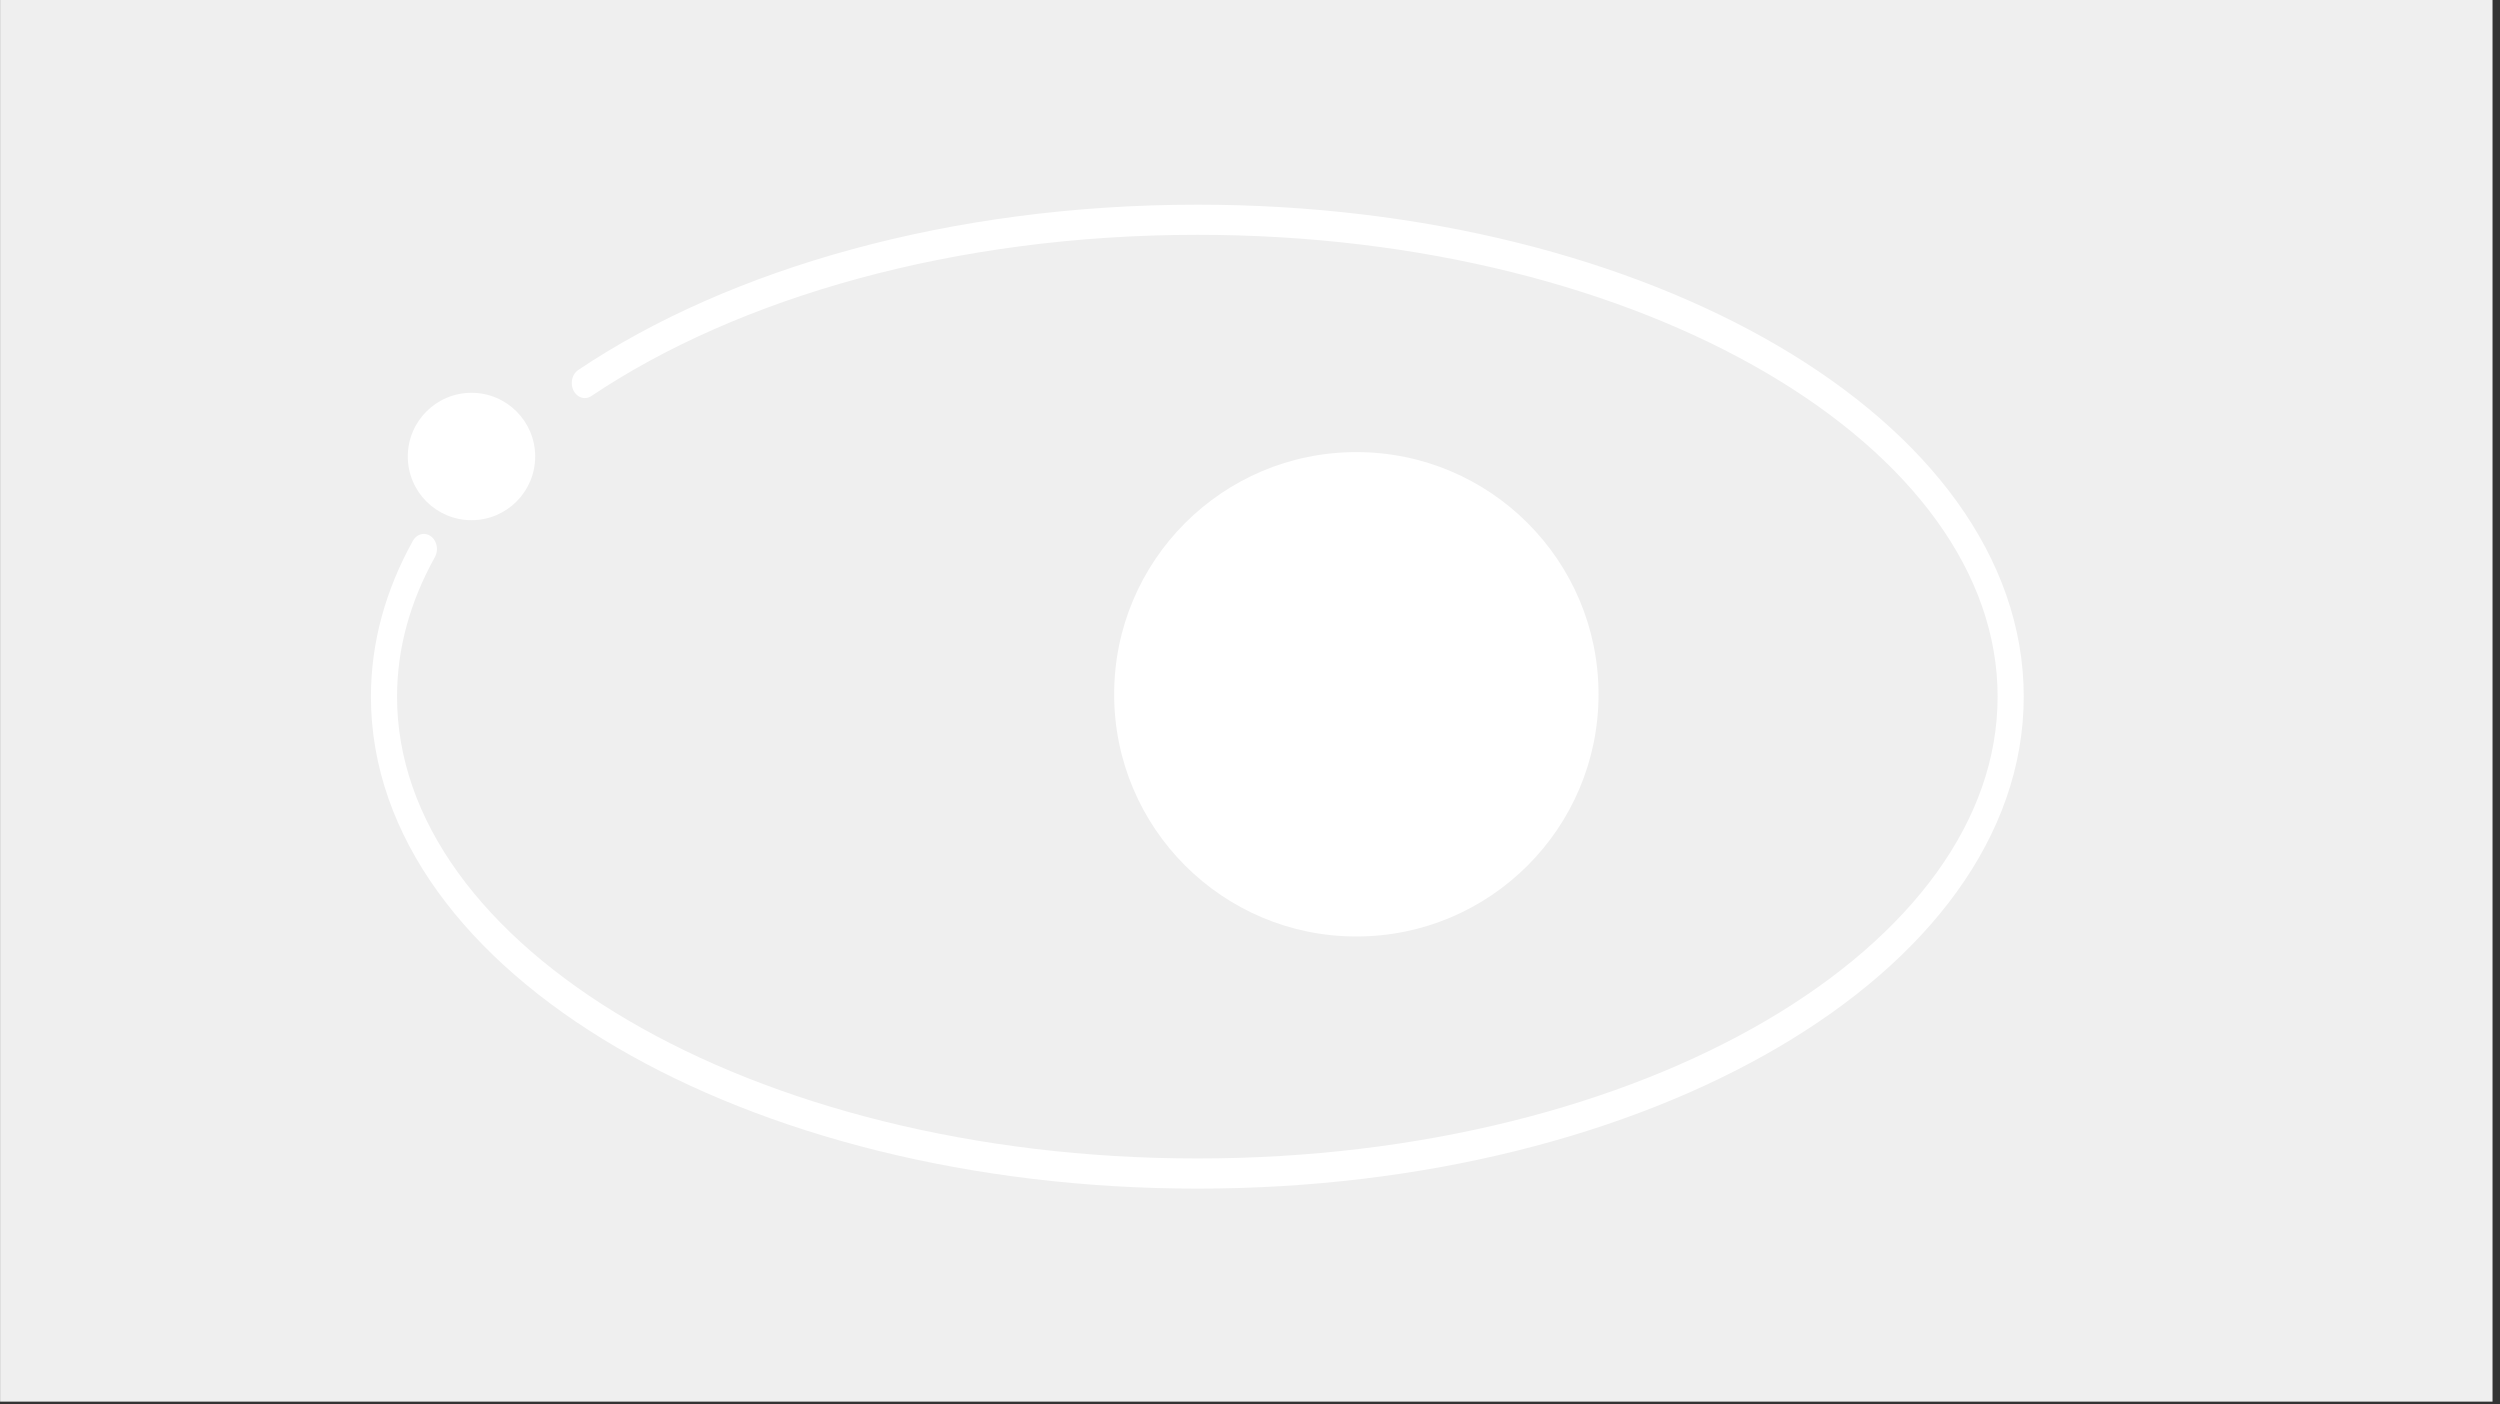 <?xml version="1.0" encoding="UTF-8" standalone="no"?>
<!DOCTYPE svg PUBLIC "-//W3C//DTD SVG 1.1//EN" "http://www.w3.org/Graphics/SVG/1.1/DTD/svg11.dtd">
<svg width="100%" height="100%" viewBox="0 0 89 50" version="1.1" xmlns="http://www.w3.org/2000/svg" xmlns:xlink="http://www.w3.org/1999/xlink" xml:space="preserve" xmlns:serif="http://www.serif.com/" style="fill-rule:evenodd;clip-rule:evenodd;stroke-linecap:round;stroke-linejoin:round;stroke-miterlimit:1.5;">
    <rect x="0" y="0" width="89" height="50" fill="#333333" stroke="none"/>
    <g transform="matrix(1,0,0,1,-3380.01,-433.452)">
        <g transform="matrix(1,0,0,1,364.21,0)">
            <g transform="matrix(1,0,0,1,-128.957,-1.778)">
                <rect x="3144.76" y="435.23" width="88.731" height="49.898" style="fill:rgb(239,239,239);"/>
            </g>
        </g>
        <g transform="matrix(1,0,0,1,364.21,0)">
            <g transform="matrix(1,0,0,1,-341.294,-1.333)">
                <circle cx="3405.38" cy="459.502" r="8.622" style="fill:white;"/>
            </g>
        </g>
        <g transform="matrix(1,0,0,1,364.21,0)">
            <g transform="matrix(1,0,0,1.154,-350.56,-79.823)">
                <path d="M3387.18,456.594C3392.49,453.508 3400.29,451.558 3408.99,451.558C3424.97,451.558 3437.94,458.15 3437.94,466.27C3437.94,474.39 3424.97,480.982 3408.99,480.982C3393,480.982 3380.03,474.39 3380.03,466.27C3380.03,464.68 3380.53,463.149 3381.45,461.715" style="fill:none;stroke:white;stroke-width:0.93px;"/>
            </g>
        </g>
        <g transform="matrix(1,0,0,1,364.21,0)">
            <g transform="matrix(0.263,0,0,0.263,2136.97,328.854)">
                <circle cx="3405.38" cy="459.502" r="8.622" style="fill:white;"/>
            </g>
        </g>
    </g>
</svg>
